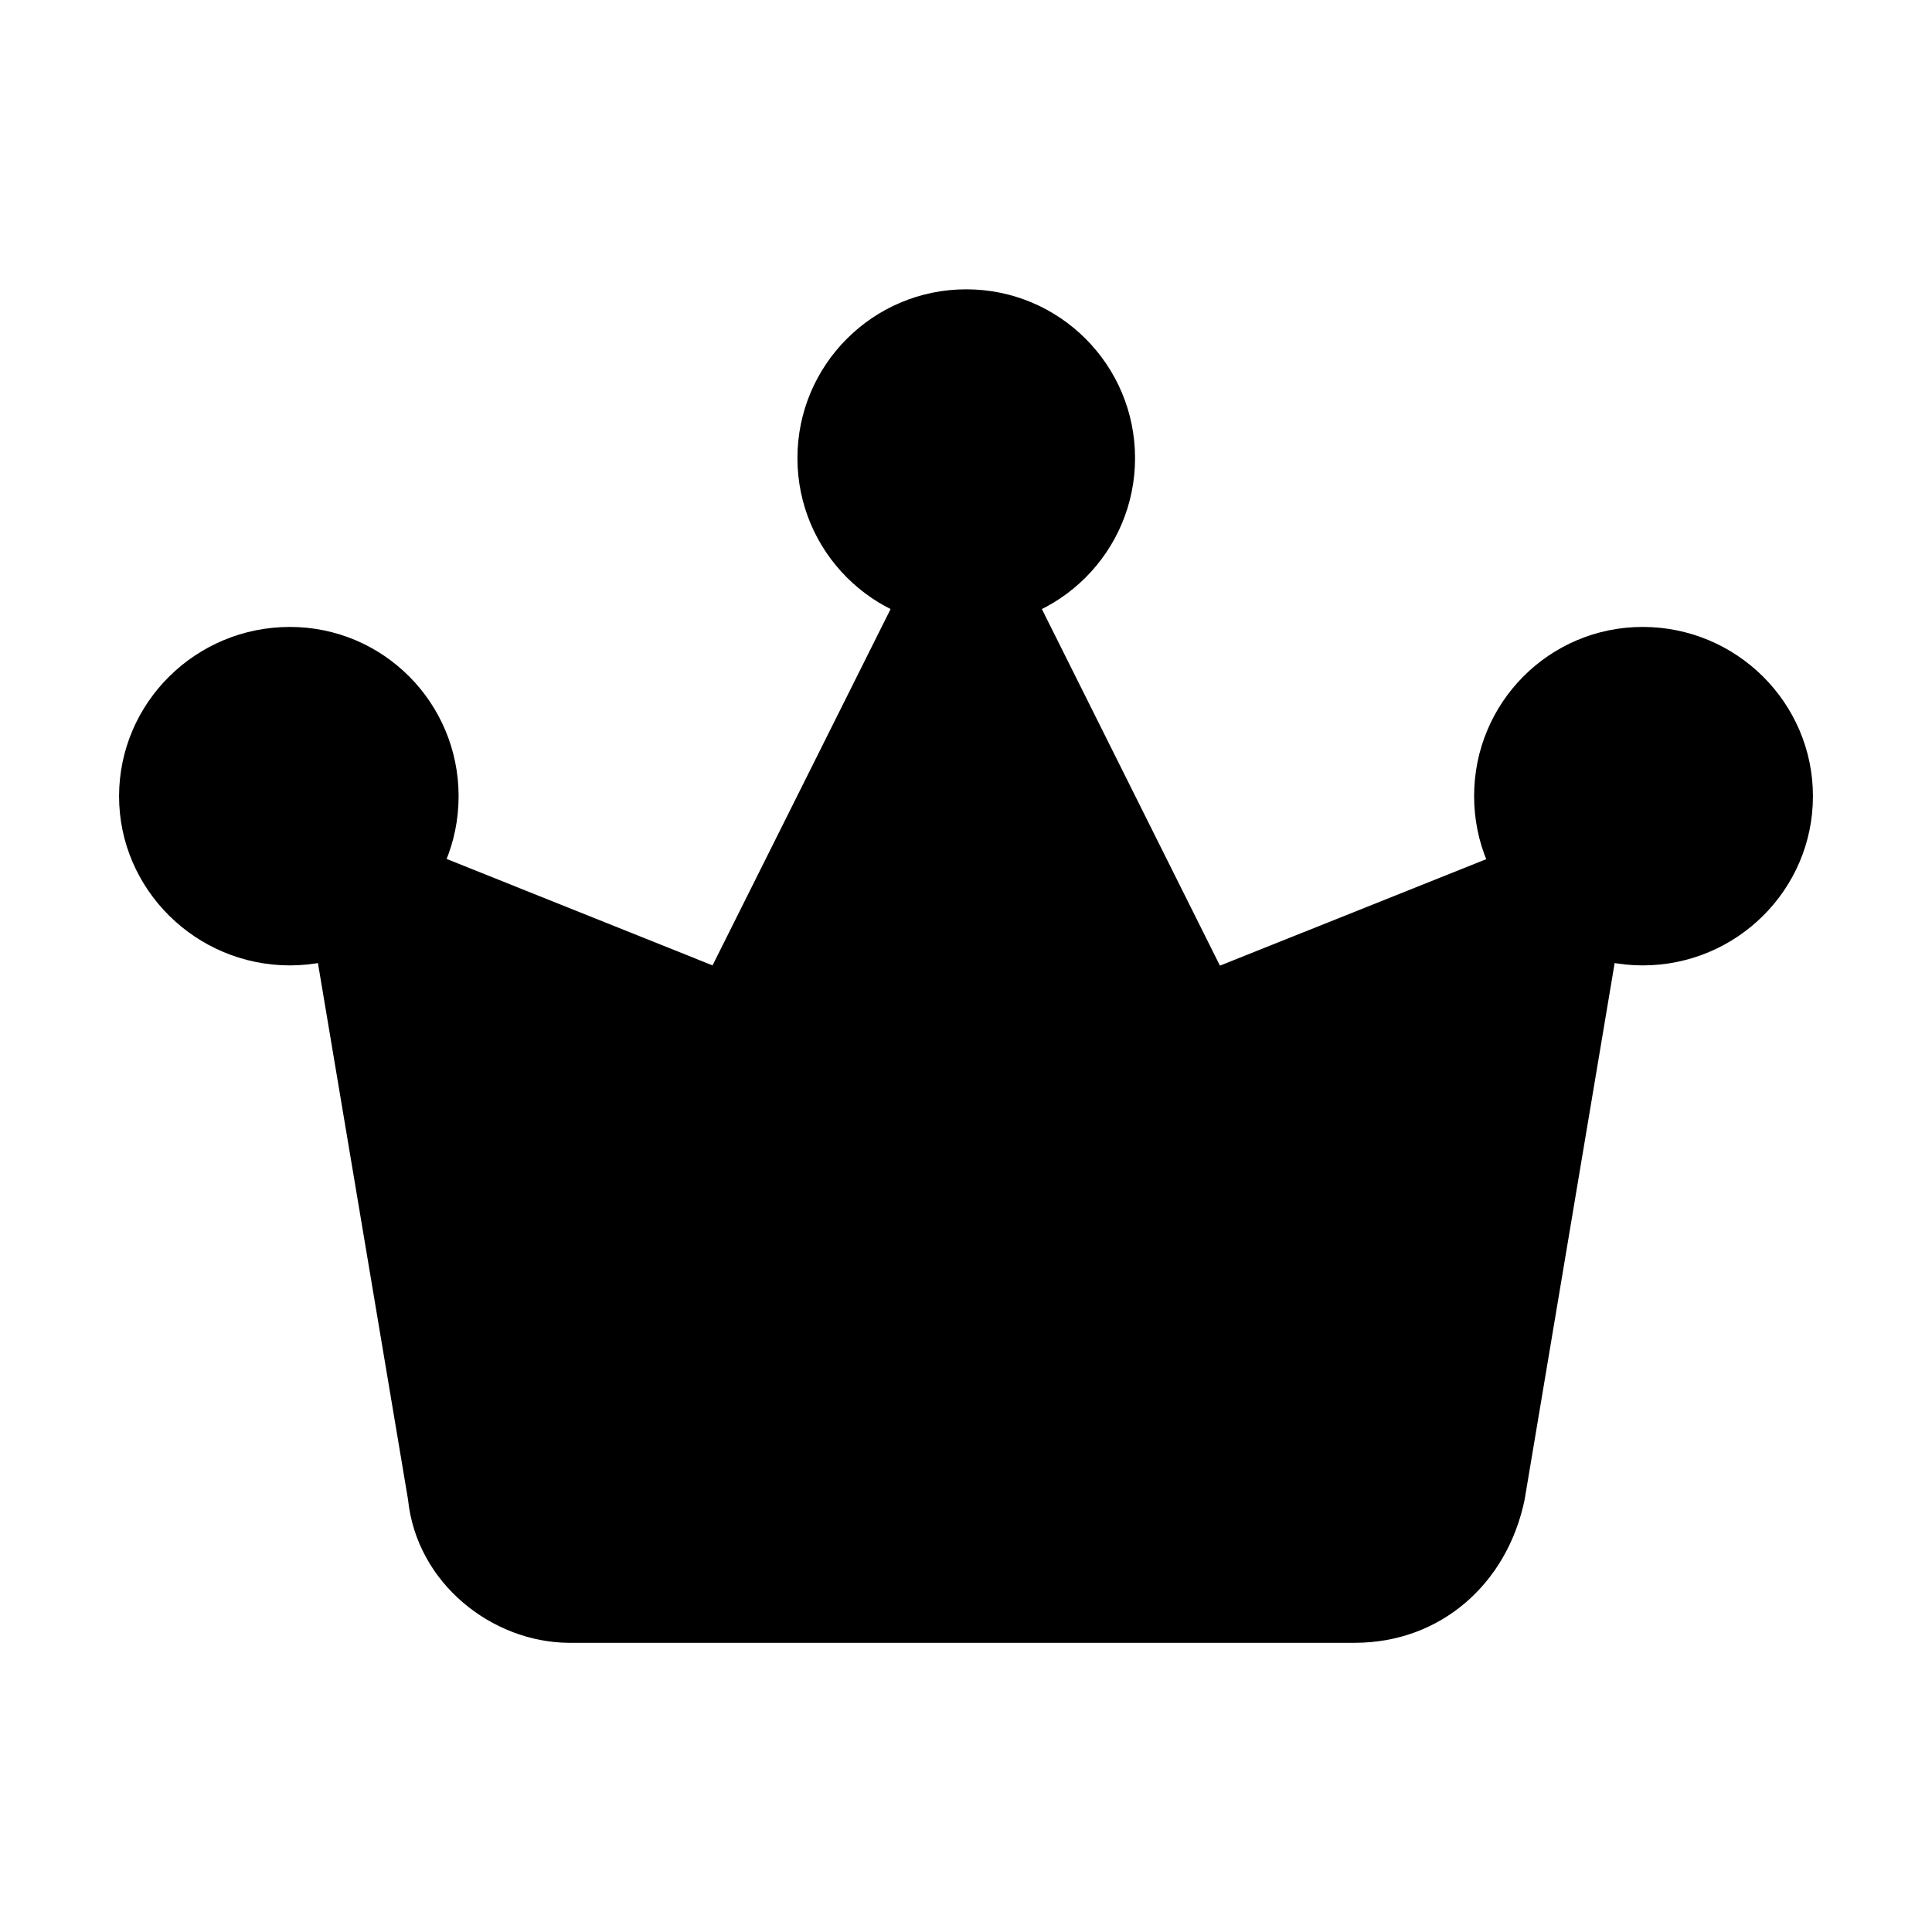 <?xml version="1.0" encoding="utf-8"?>
<!-- Generator: Adobe Illustrator 16.0.0, SVG Export Plug-In . SVG Version: 6.00 Build 0)  -->
<!DOCTYPE svg PUBLIC "-//W3C//DTD SVG 1.1//EN" "http://www.w3.org/Graphics/SVG/1.1/DTD/svg11.dtd">
<svg version="1.1" id="Layer_1" xmlns="http://www.w3.org/2000/svg" xmlns:xlink="http://www.w3.org/1999/xlink" x="0px" y="0px"
	 width="16px" height="16px" viewBox="0 0 16 16" enable-background="new 0 0 16 16" xml:space="preserve">
<g>
	<path d="M3.379,12.418L2.401,6.594l3.5,1.401L8.002,3.79l2.101,4.207l3.5-1.399l-0.977,5.823c-0.145,0.699-0.699,1.184-1.406,1.184
		H4.708C4.077,13.6,3.451,13.115,3.379,12.418z"/>
	<circle cx="8.002" cy="3.794" r="1.398"/>
	<path d="M13.604,5.192c0.777,0,1.41,0.628,1.41,1.402s-0.633,1.401-1.41,1.401c-0.773,0-1.396-0.63-1.396-1.401
		C12.207,5.82,12.83,5.192,13.604,5.192z"/>
	<path d="M2.401,5.192c0.773,0,1.397,0.628,1.397,1.402S3.174,7.995,2.401,7.995c-0.779,0-1.415-0.63-1.415-1.401
		C0.987,5.82,1.62,5.192,2.401,5.192z"/>
</g>
</svg>
